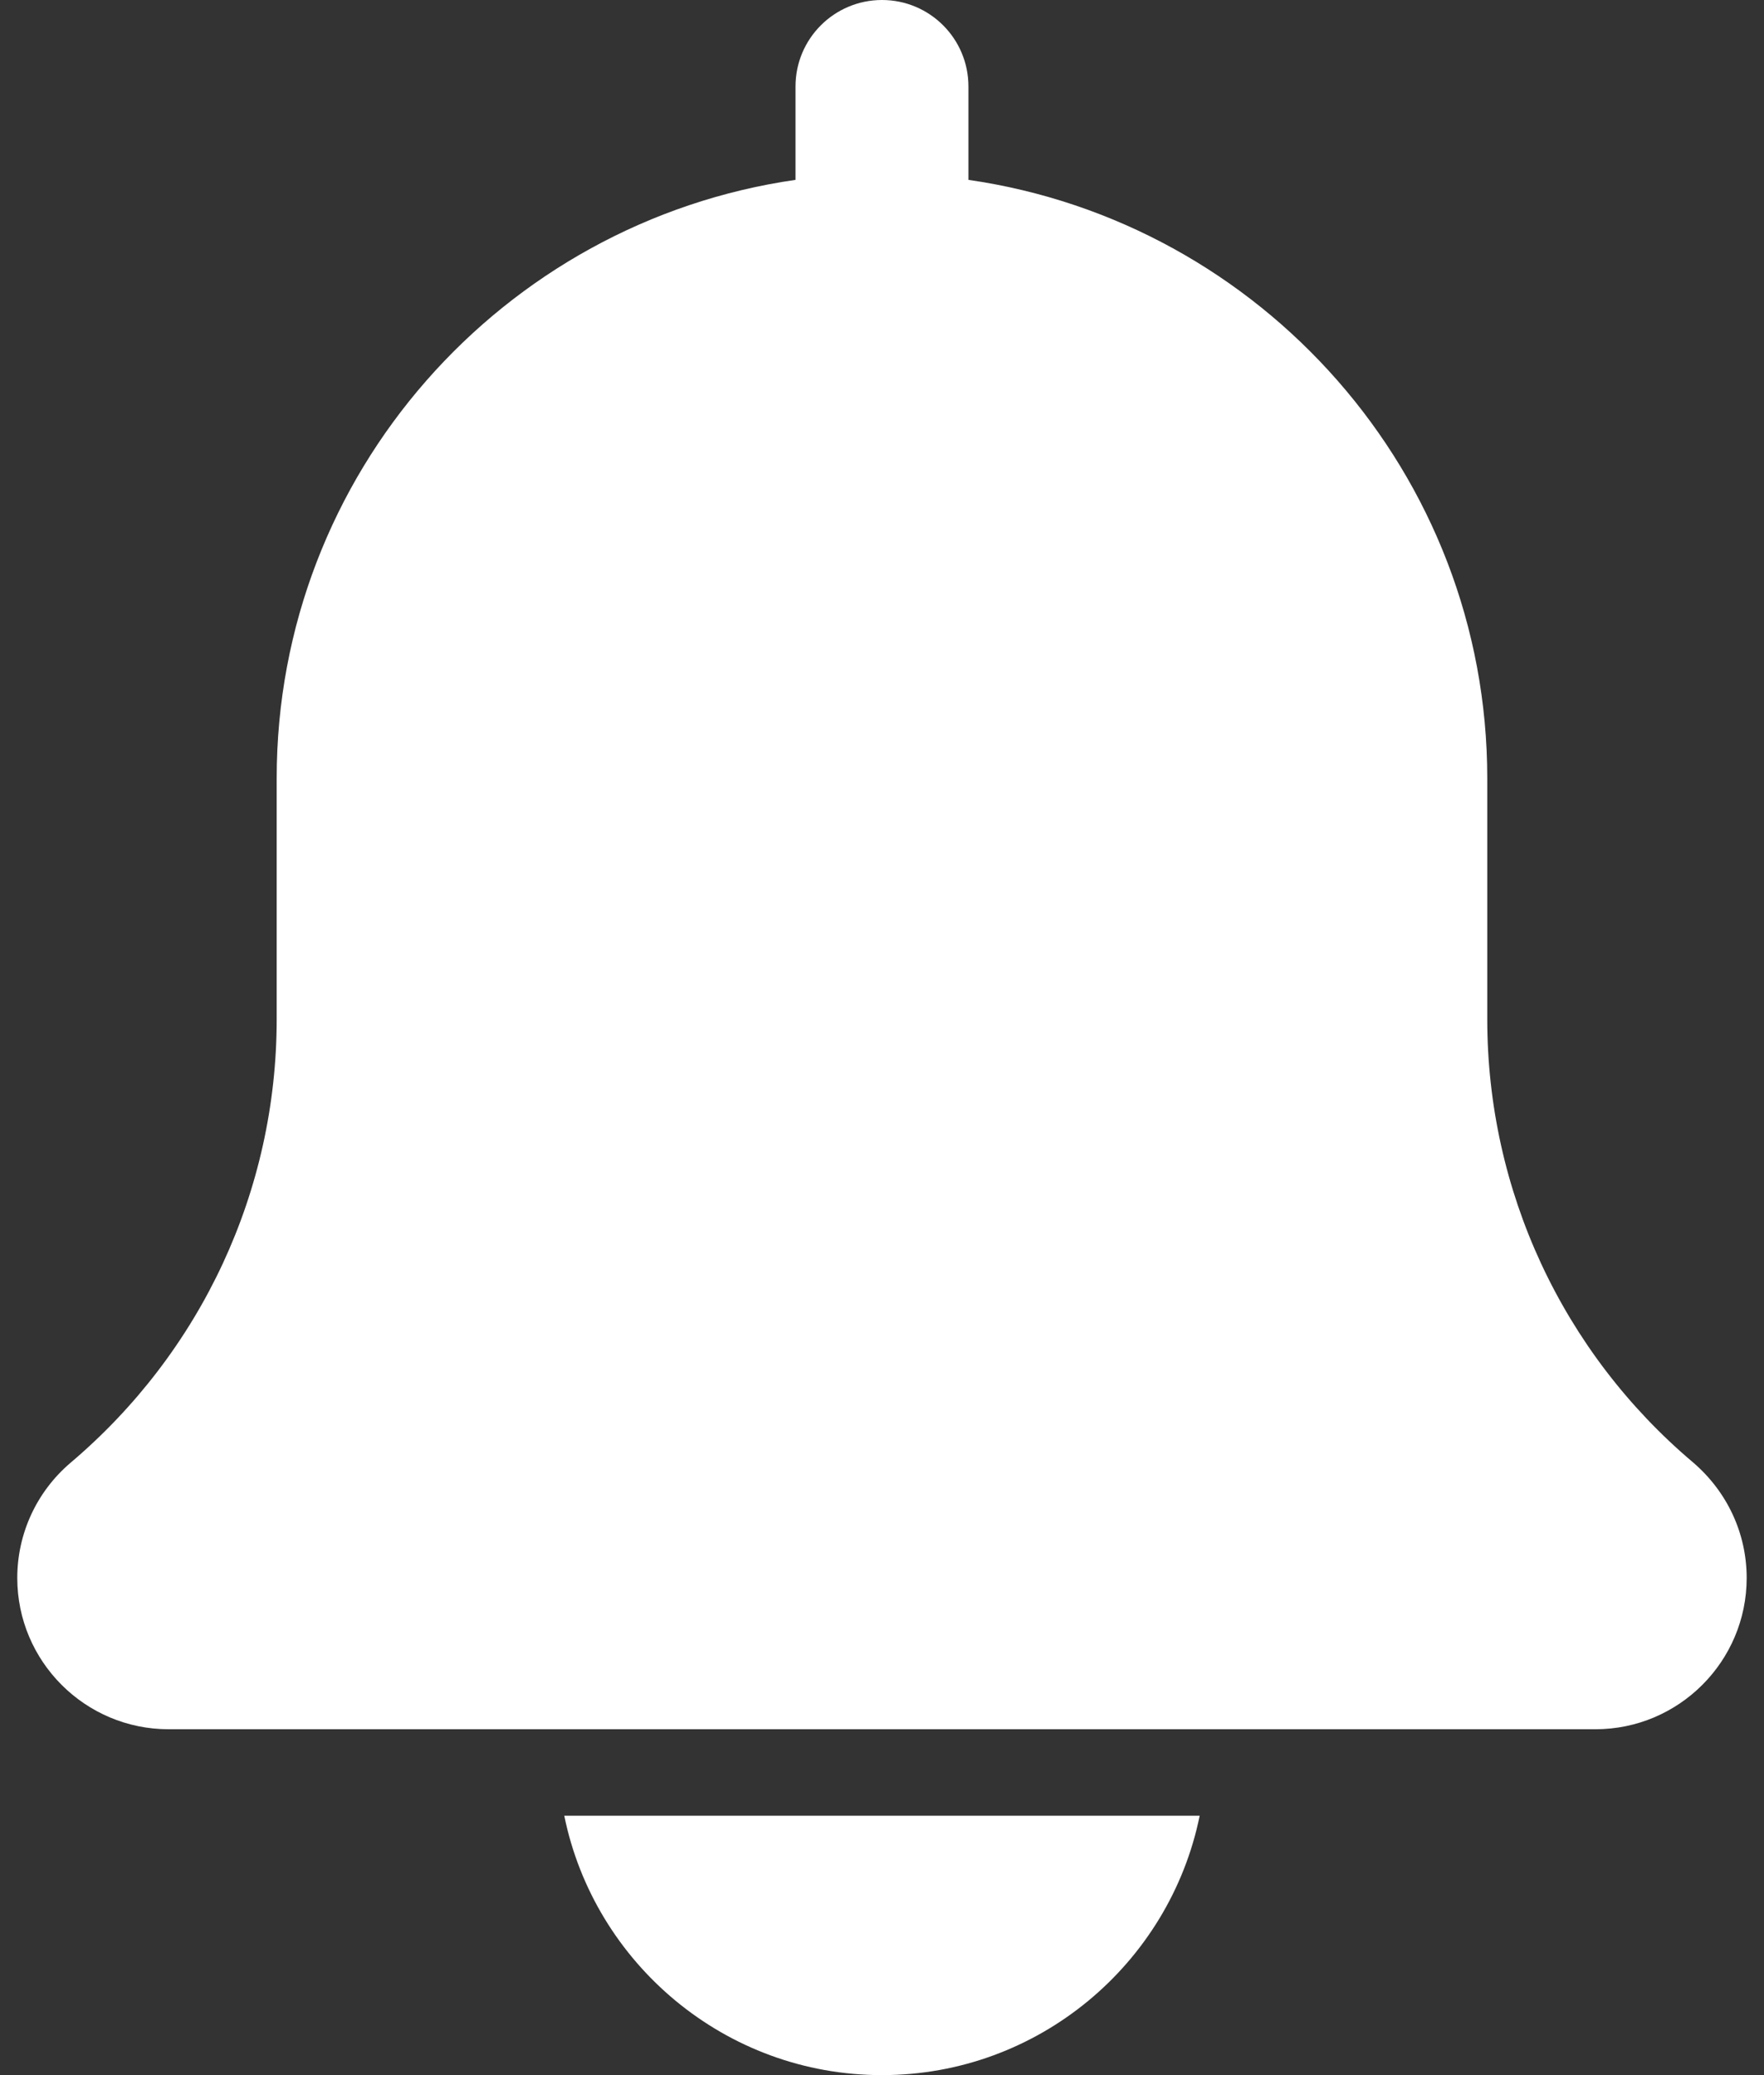 <svg width="34" height="40" viewBox="0 0 34 40" fill="none" xmlns="http://www.w3.org/2000/svg">
<rect x="0" y="0" width="34" height="40" fill="#333333" stroke="none"/>
<path d="M32.631 28.188C30.111 26.058 28.666 22.945 28.666 19.647V15C28.666 9.135 24.31 4.28 18.666 3.467V1.667C18.666 0.745 17.92 0 17 0C16.08 0 15.333 0.745 15.333 1.667V3.467C9.688 4.28 5.333 9.135 5.333 15V19.647C5.333 22.945 3.888 26.058 1.353 28.202C0.705 28.757 0.333 29.563 0.333 30.417C0.333 32.025 1.641 33.333 3.25 33.333H30.75C32.358 33.333 33.666 32.025 33.666 30.417C33.666 29.563 33.295 28.757 32.631 28.188Z" fill="white"/>
<path d="M16.999 40C20.018 40 22.543 37.848 23.123 35H10.876C11.456 37.848 13.981 40 16.999 40Z" fill="white"/>
</svg>

